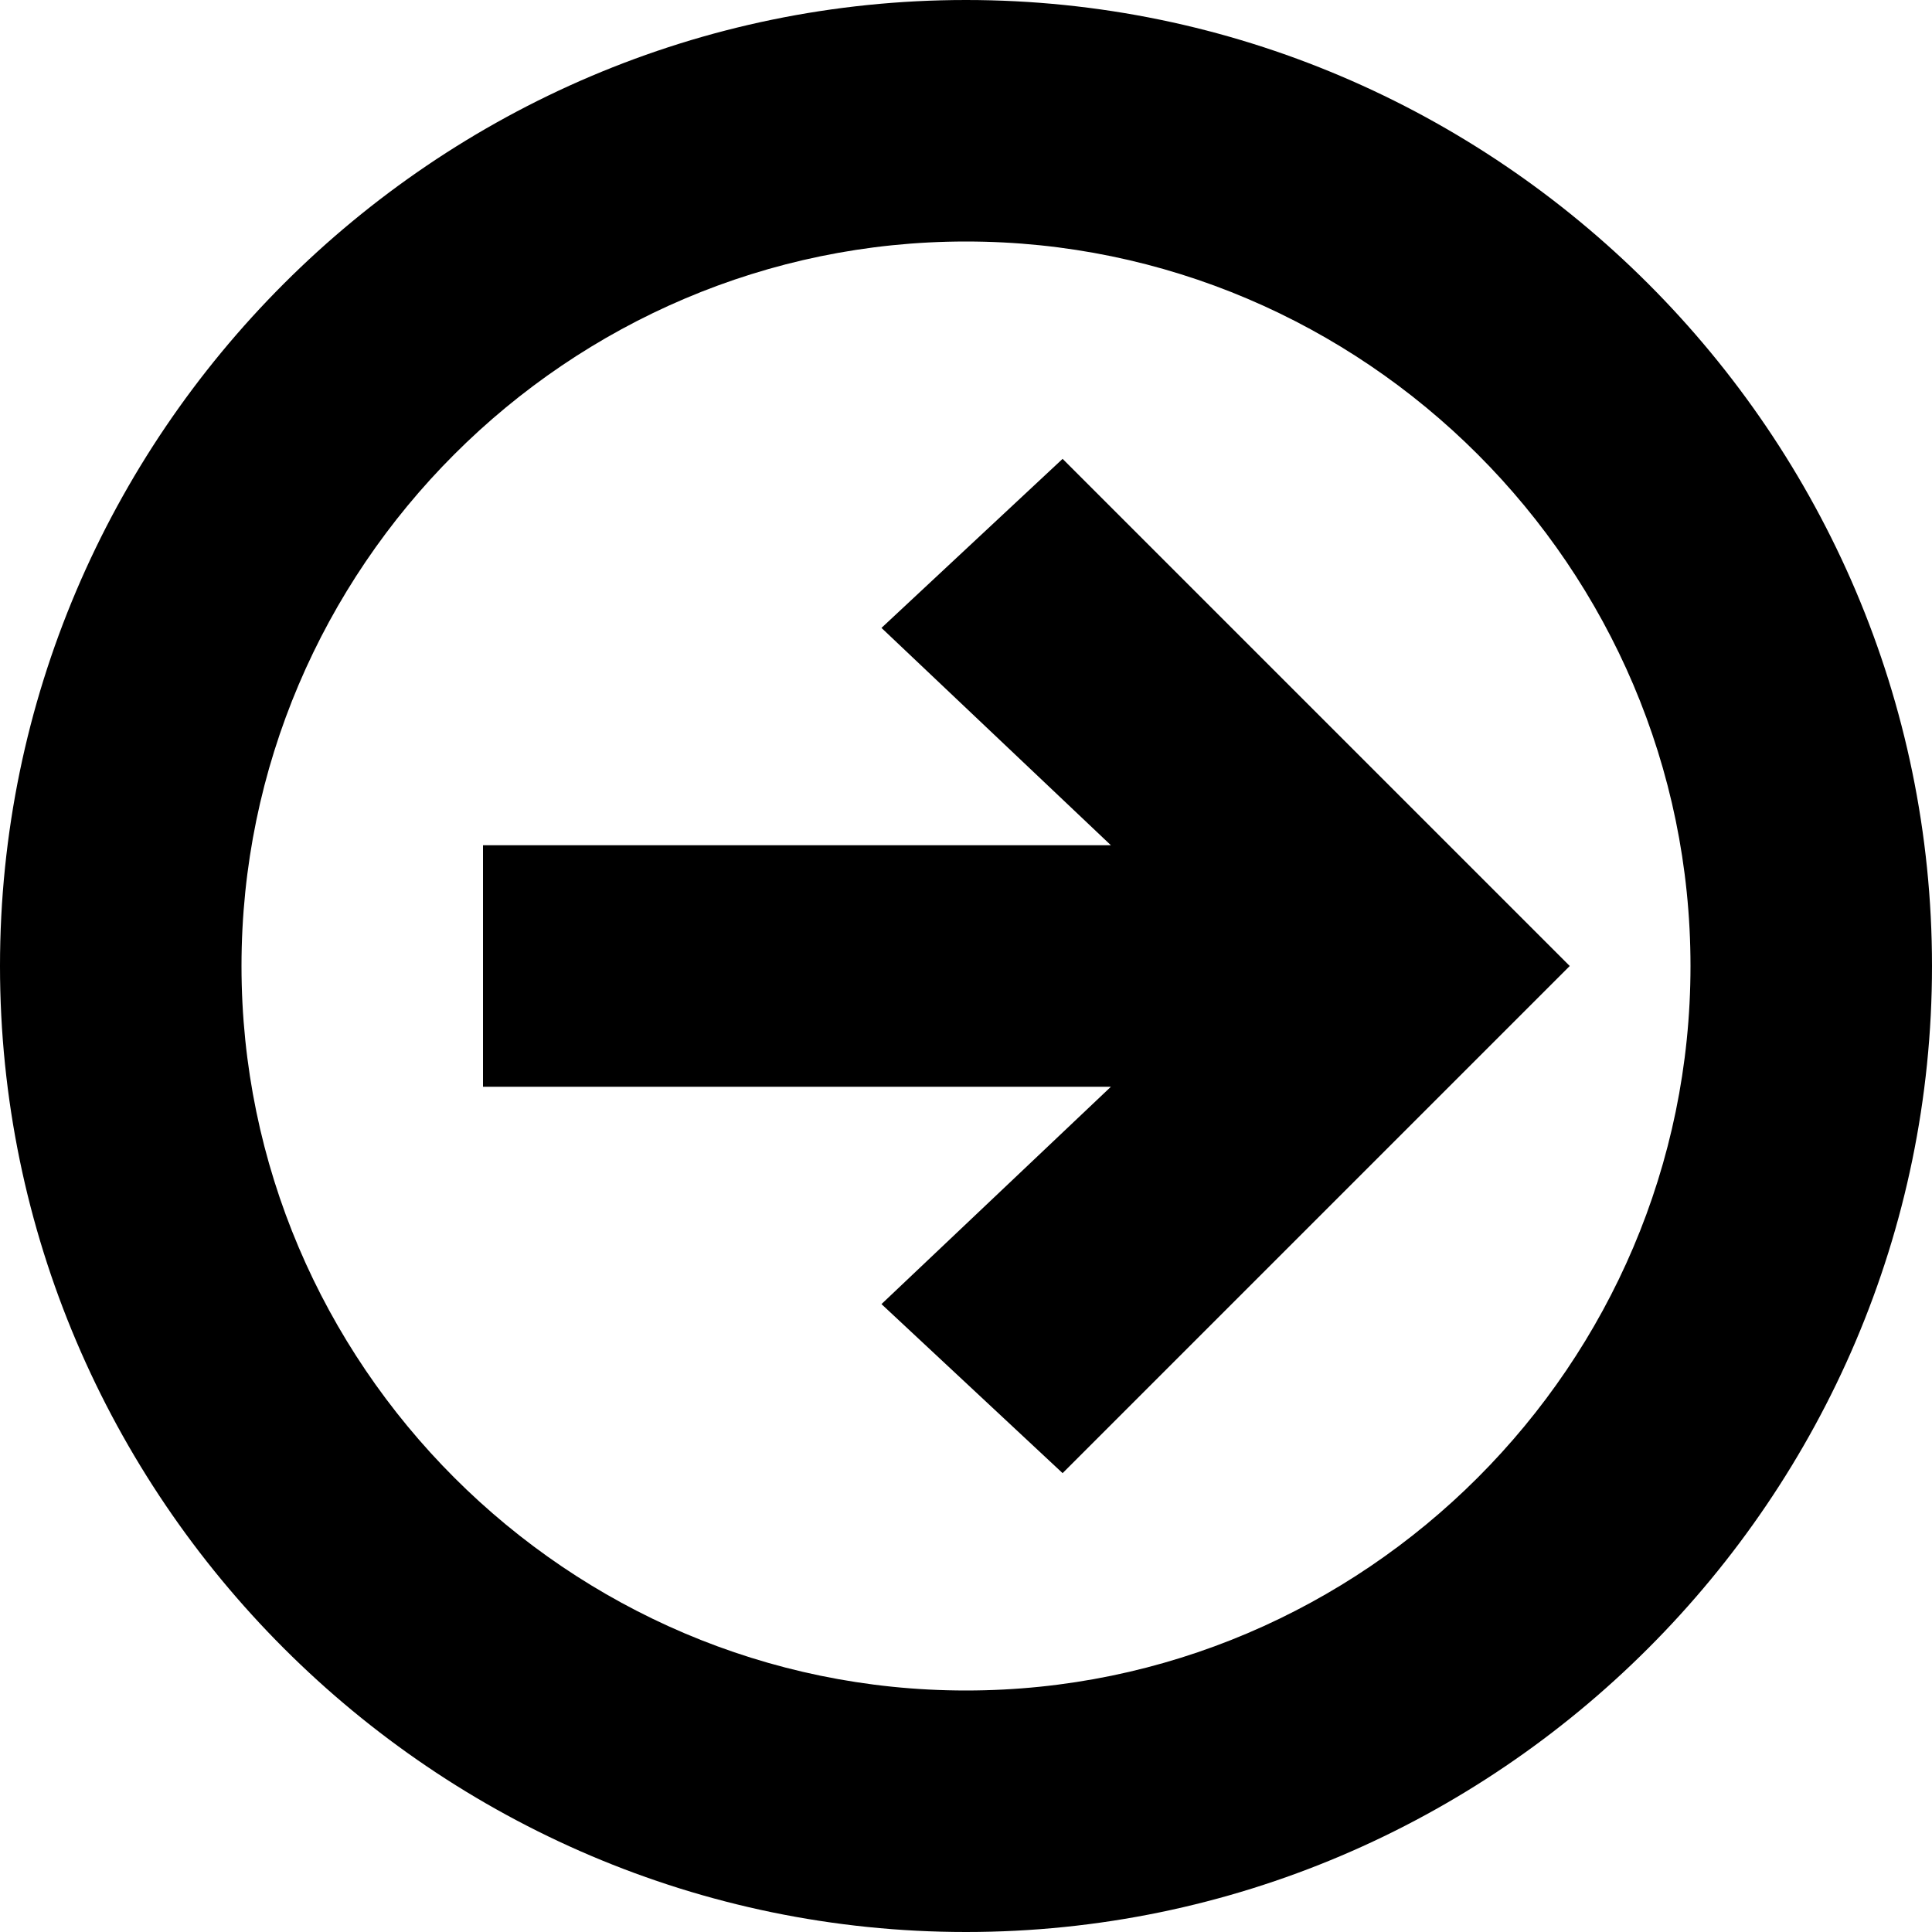 <?xml version="1.0" encoding="utf-8"?>
<!-- Generator: Adobe Illustrator 23.0.0, SVG Export Plug-In . SVG Version: 6.00 Build 0)  -->
<svg version="1.1" xmlns="http://www.w3.org/2000/svg" xmlns:xlink="http://www.w3.org/1999/xlink" x="0px" y="0px"
	 viewBox="0 0 16 16" style="enable-background:new 0 0 16 16;" xml:space="preserve">
<g id="grid_2_" style="display:none;">
	<g id="grid_1_" style="display:inline;">
		<g id="grid">
			<g>
				<rect x="2" style="fill:#C8E9F0;" width="12" height="16"/>
				<rect y="2" style="fill:#C8E9F0;" width="16" height="12"/>
				<rect x="1" y="1" style="opacity:0.5;fill:#CFA7CE;enable-background:new    ;" width="14" height="14"/>
				<circle style="opacity:0.5;fill:#D0A86F;enable-background:new    ;" cx="8" cy="8" r="8"/>
			</g>
		</g>
	</g>
</g>
<g id="Layer_1">
	<polygon points="7.3,10.8 9.2,9 4,9 4,7 9.2,7 7.3,5.2 8.8,3.8 11.6,6.6 11.6,6.6 13,8 11.6,9.4 8.8,12.2 	"/>
	<path d="M8,16c4.4,0,8-3.6,8-8s-3.6-8-8-8S0,3.6,0,8S3.6,16,8,16z M8,2c3.3,0,6,2.7,6,6s-2.7,6-6,6s-6-2.7-6-6S4.7,2,8,2z"/>
</g>
</svg>
